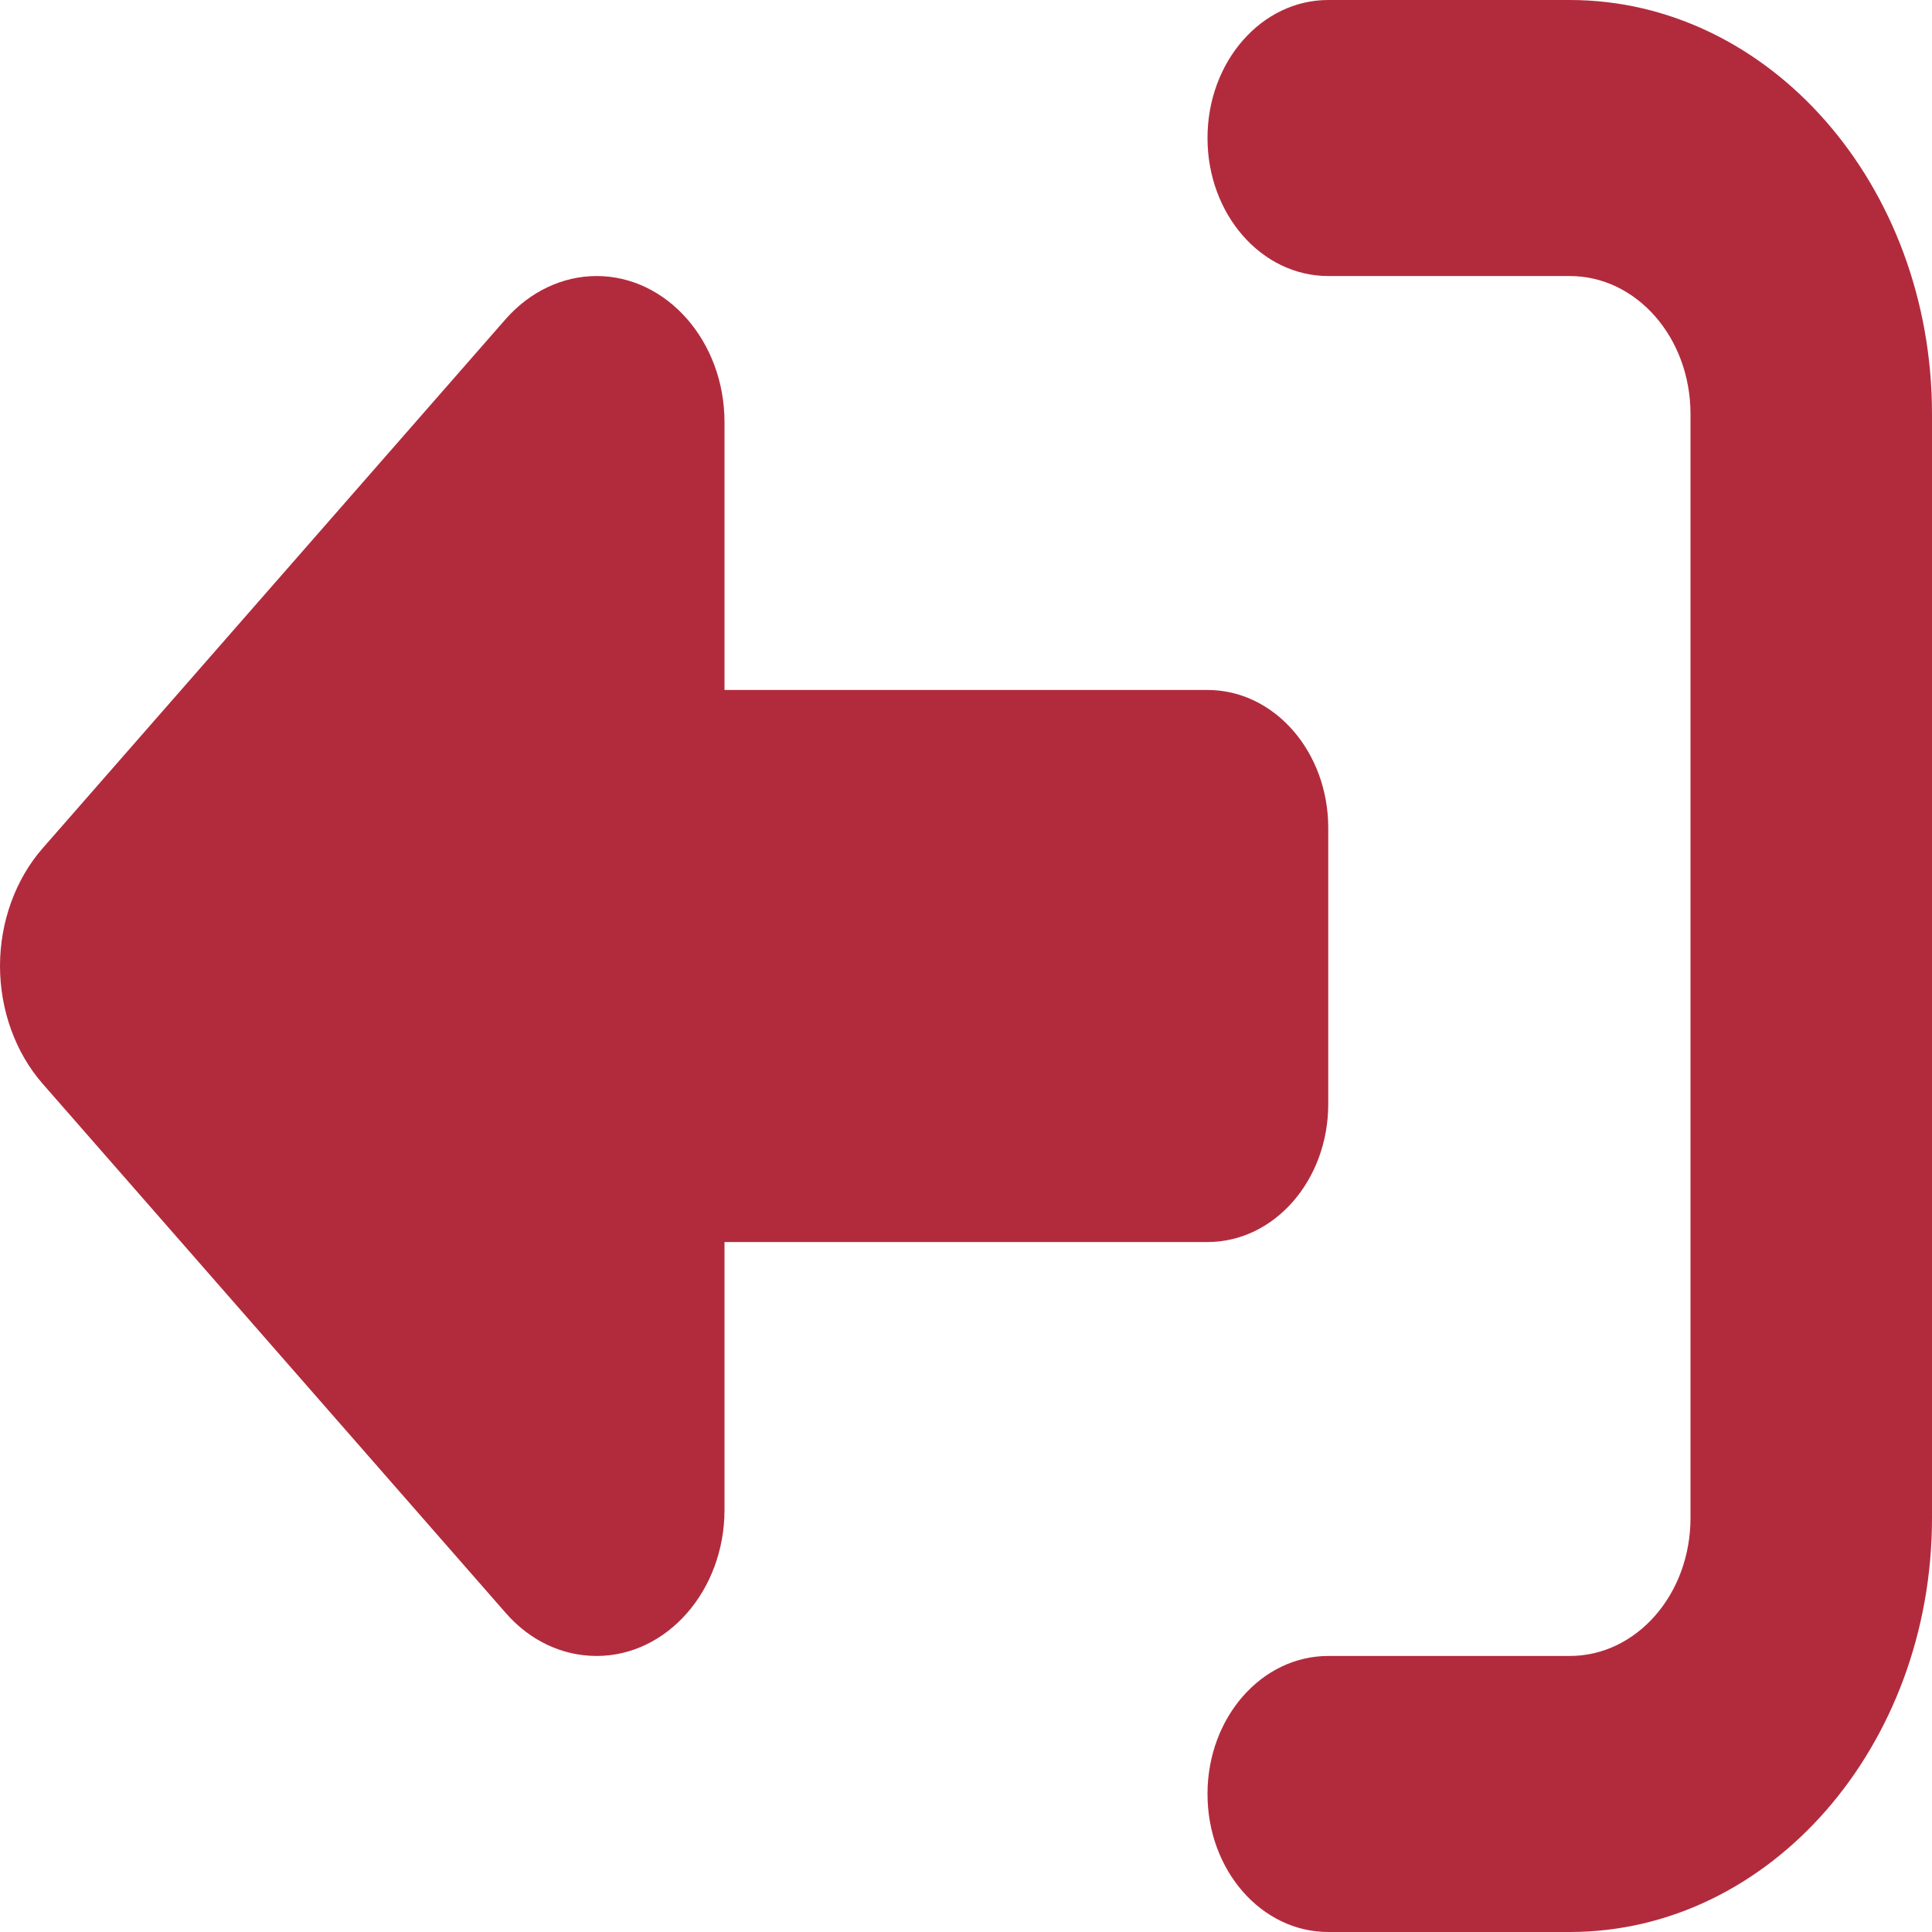 <svg width="16" height="16" viewBox="0 0 16 16" fill="none" xmlns="http://www.w3.org/2000/svg">
<path d="M4.191 2.639L0.353 7.025C0.128 7.282 0 7.636 0 8C0 8.364 0.128 8.718 0.353 8.975L4.191 13.361C4.391 13.589 4.659 13.714 4.941 13.714C5.525 13.714 6 13.171 6 12.504V10.286H10C10.553 10.286 11 9.775 11 9.143V6.857C11 6.225 10.553 5.714 10 5.714H6V3.496C6 2.829 5.525 2.286 4.941 2.286C4.659 2.286 4.391 2.414 4.191 2.639ZM11 2.286H13C13.553 2.286 14 2.796 14 3.429V12.571C14 13.204 13.553 13.714 13 13.714H11C10.447 13.714 10 14.225 10 14.857C10 15.489 10.447 16 11 16H13C14.656 16 16 14.464 16 12.571V3.429C16 1.536 14.656 0 13 0H11C10.447 0 10 0.511 10 1.143C10 1.775 10.447 2.286 11 2.286Z" fill="#B22B3D"/>
</svg>
